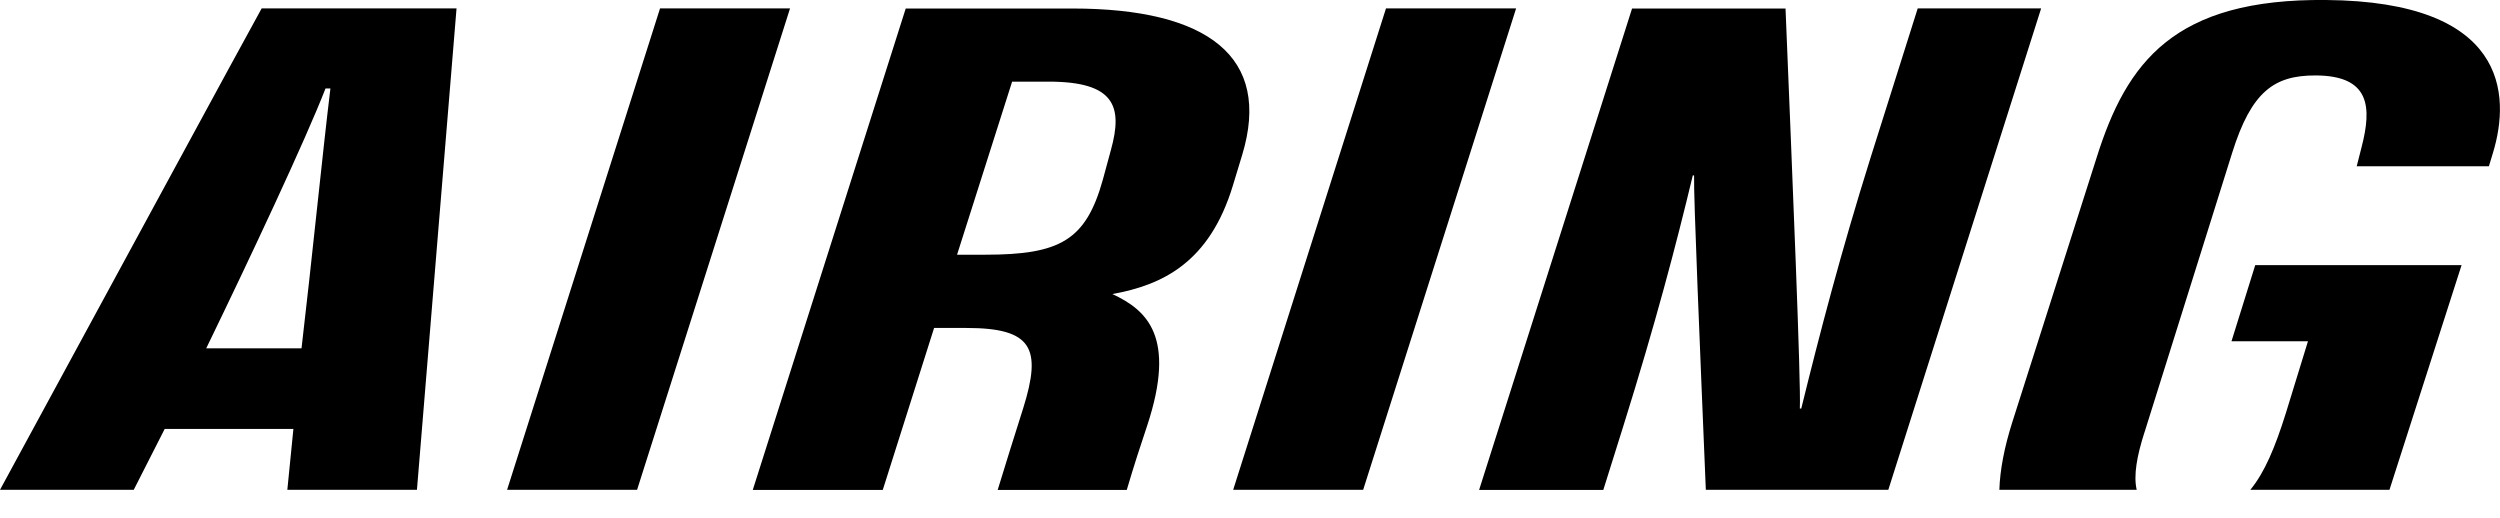<?xml version="1.0" encoding="UTF-8"?>
<svg id="Layer_1" xmlns="http://www.w3.org/2000/svg" viewBox="0 0 193.85 40.14">
  <defs>
    <style>
      .cls-1 {
        fill: none;
      }
    </style>
  </defs>
  <path class="cls-1" d="M169.43,40.14c2.31,0,3.86-.71,5.06-2.16h-8.82c.31,1.37,1.42,2.16,3.76,2.16Z"/>
  <path d="M20.29.65c-.81,1.43-13.6,25.02-20.29,37.33h10.37l2.4-4.72h9.98l-.47,4.72h10.05L35.4.65h-15.11ZM15.99,27.01c3.37-6.94,7.72-16.2,9.25-20.15h.38c-.6,4.93-1.44,13.35-2.24,20.15h-7.39Z"/>
  <polygon points="51.18 .65 39.32 37.98 49.4 37.98 61.26 .65 51.18 .65"/>
  <path d="M86.26,22.8c3.86-.7,7.52-2.42,9.34-8.42l.72-2.37c2.3-7.59-2.64-11.35-13.17-11.35h-12.92l-11.86,37.33h10.08l3.98-12.56h2.5c5.11,0,5.87,1.56,4.41,6.22-.67,2.13-1.37,4.32-1.98,6.34h10.01c.52-1.77,1.09-3.53,1.58-4.98,2.29-6.92-.03-8.97-2.7-10.21ZM85.51,13.95c-1.31,4.67-3.3,5.8-9.1,5.8h-2.2l4.27-13.42h2.83c5.13,0,5.77,1.92,4.83,5.3l-.63,2.32Z"/>
  <polygon points="107.47 .65 95.62 37.98 105.7 37.98 117.56 .65 107.47 .65"/>
  <path d="M148.7.65l-3.66,11.59c-2.3,7.33-3.93,13.59-5.37,19.44h-.11c.09-2.1-.56-17.55-1.11-31.02h-11.9l-11.86,37.33h9.63l1.54-4.91c2.51-8.02,4.09-14.01,5.4-19.48h.1c-.05,1.5.47,13.73.91,24.38h14.15L158.27.65h-9.57Z"/>
  <path d="M166.28,33.54l6.8-21.68c1.5-4.8,3.29-6.01,6.44-6.01,4.29,0,4.39,2.48,3.6,5.55l-.38,1.49h10.25l.3-.99C194.73,7.23,194.3.12,180.37,0c-11.79-.12-15.47,4.81-17.8,12.23l-6.56,20.58c-.58,1.85-.93,3.59-.98,5.17h10.65c-.26-1.12.02-2.64.6-4.45Z"/>
  <path d="M174.87,20.56l-1.84,5.9h5.93l-1.71,5.56c-.83,2.65-1.65,4.62-2.76,5.96h10.79l5.59-17.42h-16Z"/>
</svg>